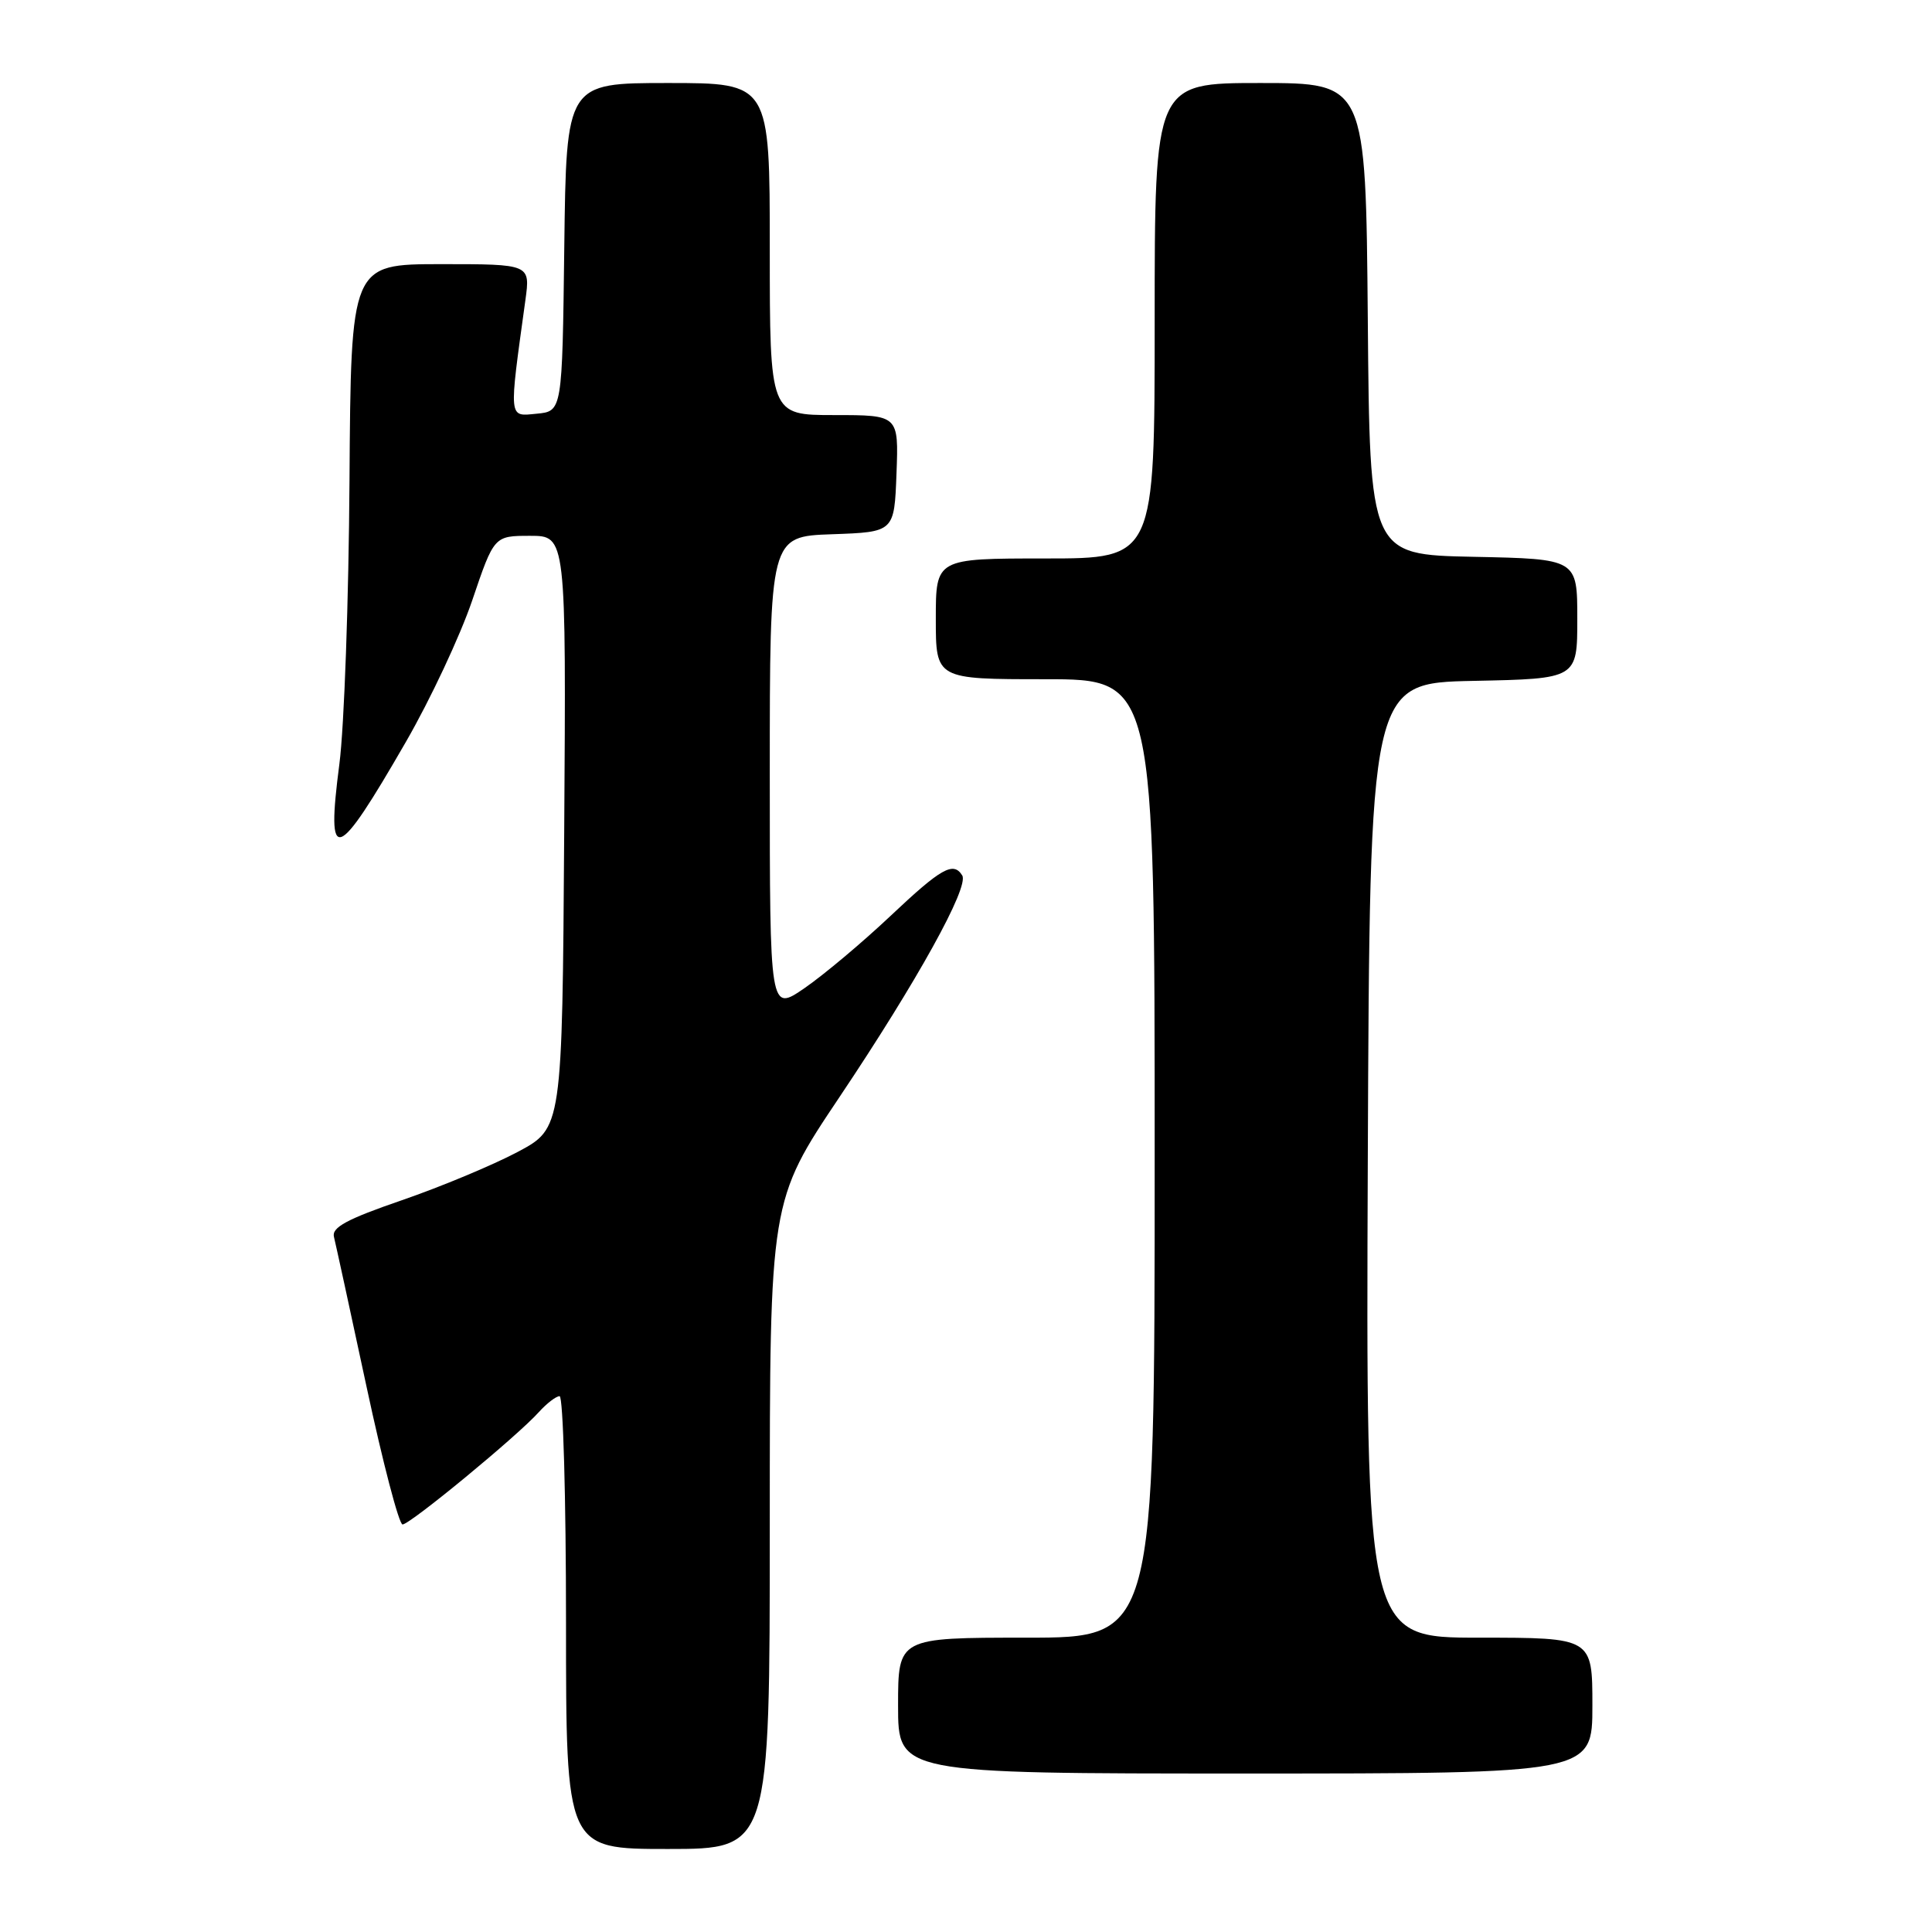 <?xml version="1.0" encoding="UTF-8" standalone="no"?>
<!DOCTYPE svg PUBLIC "-//W3C//DTD SVG 1.1//EN" "http://www.w3.org/Graphics/SVG/1.1/DTD/svg11.dtd" >
<svg xmlns="http://www.w3.org/2000/svg" xmlns:xlink="http://www.w3.org/1999/xlink" version="1.1" viewBox="0 0 256 256">
 <g >
 <path fill="currentColor"
d=" M 102.00 202.08 C 102.00 159.15 102.00 159.15 111.26 145.33 C 121.54 129.99 128.44 117.52 127.50 116.00 C 126.33 114.11 124.72 115.02 117.99 121.37 C 114.28 124.87 109.16 129.17 106.62 130.92 C 102.00 134.10 102.00 134.10 102.00 102.59 C 102.00 71.08 102.00 71.08 110.25 70.79 C 118.50 70.50 118.50 70.50 118.79 62.75 C 119.08 55.00 119.08 55.00 110.54 55.00 C 102.00 55.00 102.00 55.00 102.00 33.00 C 102.00 11.00 102.00 11.00 88.52 11.00 C 75.04 11.00 75.04 11.00 74.77 32.75 C 74.50 54.50 74.50 54.50 71.10 54.82 C 67.35 55.18 67.41 55.77 69.62 39.75 C 70.27 35.00 70.27 35.00 58.39 35.00 C 46.50 35.01 46.50 35.01 46.31 63.66 C 46.21 79.43 45.61 96.33 44.97 101.23 C 43.20 114.82 44.51 114.39 53.78 98.31 C 57.02 92.70 60.97 84.27 62.57 79.56 C 65.47 71.00 65.47 71.00 70.25 71.00 C 75.02 71.00 75.02 71.00 74.76 110.25 C 74.50 149.50 74.50 149.50 68.57 152.65 C 65.31 154.38 58.41 157.26 53.24 159.04 C 45.97 161.54 43.93 162.64 44.25 163.89 C 44.47 164.78 46.42 173.71 48.57 183.75 C 50.72 193.79 52.87 202.00 53.34 202.00 C 54.33 202.00 68.55 190.29 71.40 187.11 C 72.45 185.95 73.69 185.00 74.15 185.00 C 74.62 185.00 75.00 198.50 75.00 215.00 C 75.00 245.00 75.00 245.00 88.50 245.00 C 102.00 245.00 102.00 245.00 102.00 202.08 Z  M 211.00 226.00 C 211.00 217.00 211.00 217.00 195.99 217.00 C 180.99 217.00 180.99 217.00 181.24 153.75 C 181.50 90.50 181.50 90.50 195.25 90.22 C 209.00 89.94 209.00 89.94 209.00 82.00 C 209.00 74.06 209.00 74.06 195.25 73.78 C 181.50 73.50 181.50 73.50 181.24 42.25 C 180.97 11.00 180.97 11.00 166.99 11.00 C 153.00 11.00 153.00 11.00 153.00 42.50 C 153.00 74.00 153.00 74.00 138.50 74.00 C 124.00 74.00 124.00 74.00 124.00 82.00 C 124.00 90.00 124.00 90.00 138.50 90.00 C 153.00 90.00 153.00 90.00 153.00 153.50 C 153.00 217.00 153.00 217.00 136.00 217.00 C 119.00 217.00 119.00 217.00 119.00 226.00 C 119.00 235.00 119.00 235.00 165.00 235.00 C 211.00 235.00 211.00 235.00 211.00 226.00 Z "/>
</g>
</svg>
